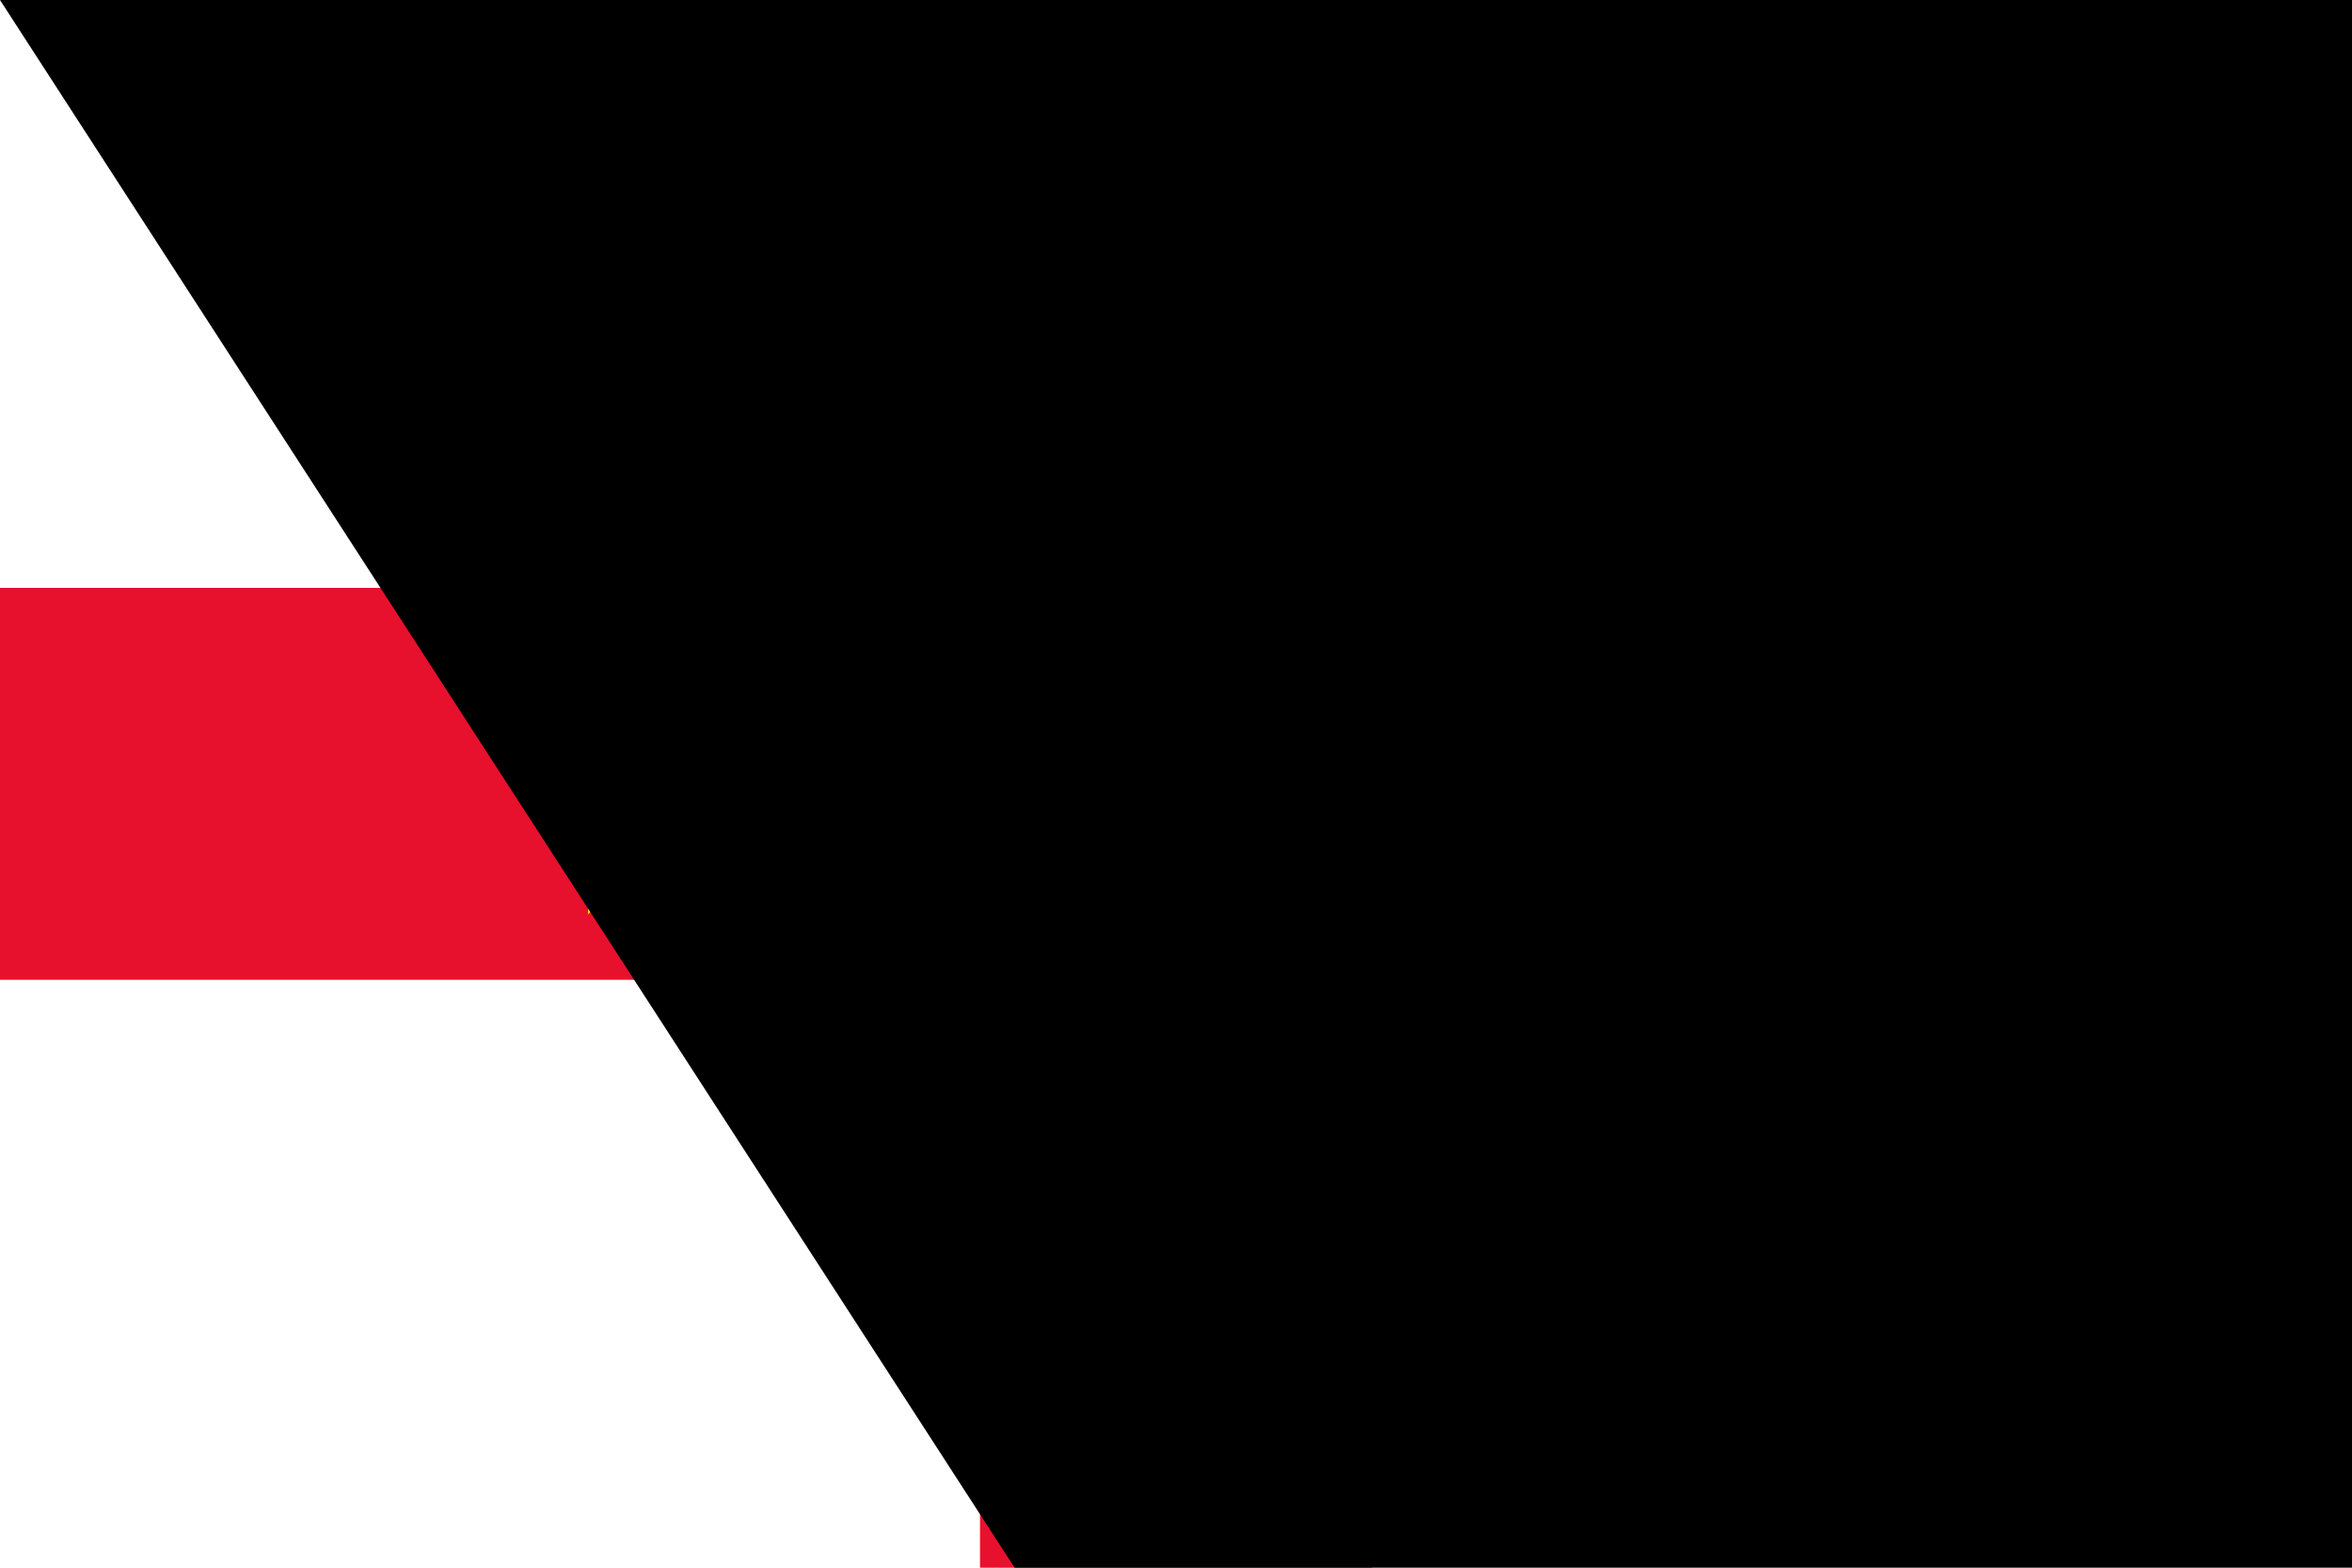 <?xml version="1.0" encoding="UTF-8"?>
<svg width="900" height="600" viewBox="0 0 36 24" xmlns="http://www.w3.org/2000/svg">
<path d="M0,0h36v24H0z" fill="#fff"/>
<path d="M21,0v9h15v6h-15v9h-6v-9h-15v-6h15v-9z" fill="#e8112d"/>
<path d="M9,14l1-1h7v7l-1,1h4l-1-1v-7h7l1,1v-4l-1,1h-7v-7l1-1h-4l1,1v7h-7l-1-1z" fill="#f9dd16"/>
<path id="path-b7462" d="m m0 77 m0 119 m0 65 m0 65 m0 65 m0 65 m0 65 m0 65 m0 65 m0 65 m0 65 m0 65 m0 65 m0 65 m0 65 m0 65 m0 65 m0 65 m0 65 m0 65 m0 82 m0 100 m0 90 m0 120 m0 47 m0 80 m0 76 m0 106 m0 105 m0 82 m0 48 m0 57 m0 78 m0 53 m0 82 m0 109 m0 84 m0 110 m0 72 m0 66 m0 121 m0 55 m0 85 m0 107 m0 71 m0 55 m0 84 m0 107 m0 52 m0 97 m0 56 m0 109 m0 66 m0 57 m0 57 m0 70 m0 81 m0 114 m0 51 m0 70 m0 87 m0 57 m0 56 m0 117 m0 48 m0 114 m0 104 m0 116 m0 75 m0 97 m0 110 m0 102 m0 112 m0 53 m0 75 m0 65 m0 54 m0 120 m0 90 m0 122 m0 111 m0 76 m0 102 m0 77 m0 112 m0 119 m0 61 m0 61"/>
</svg>